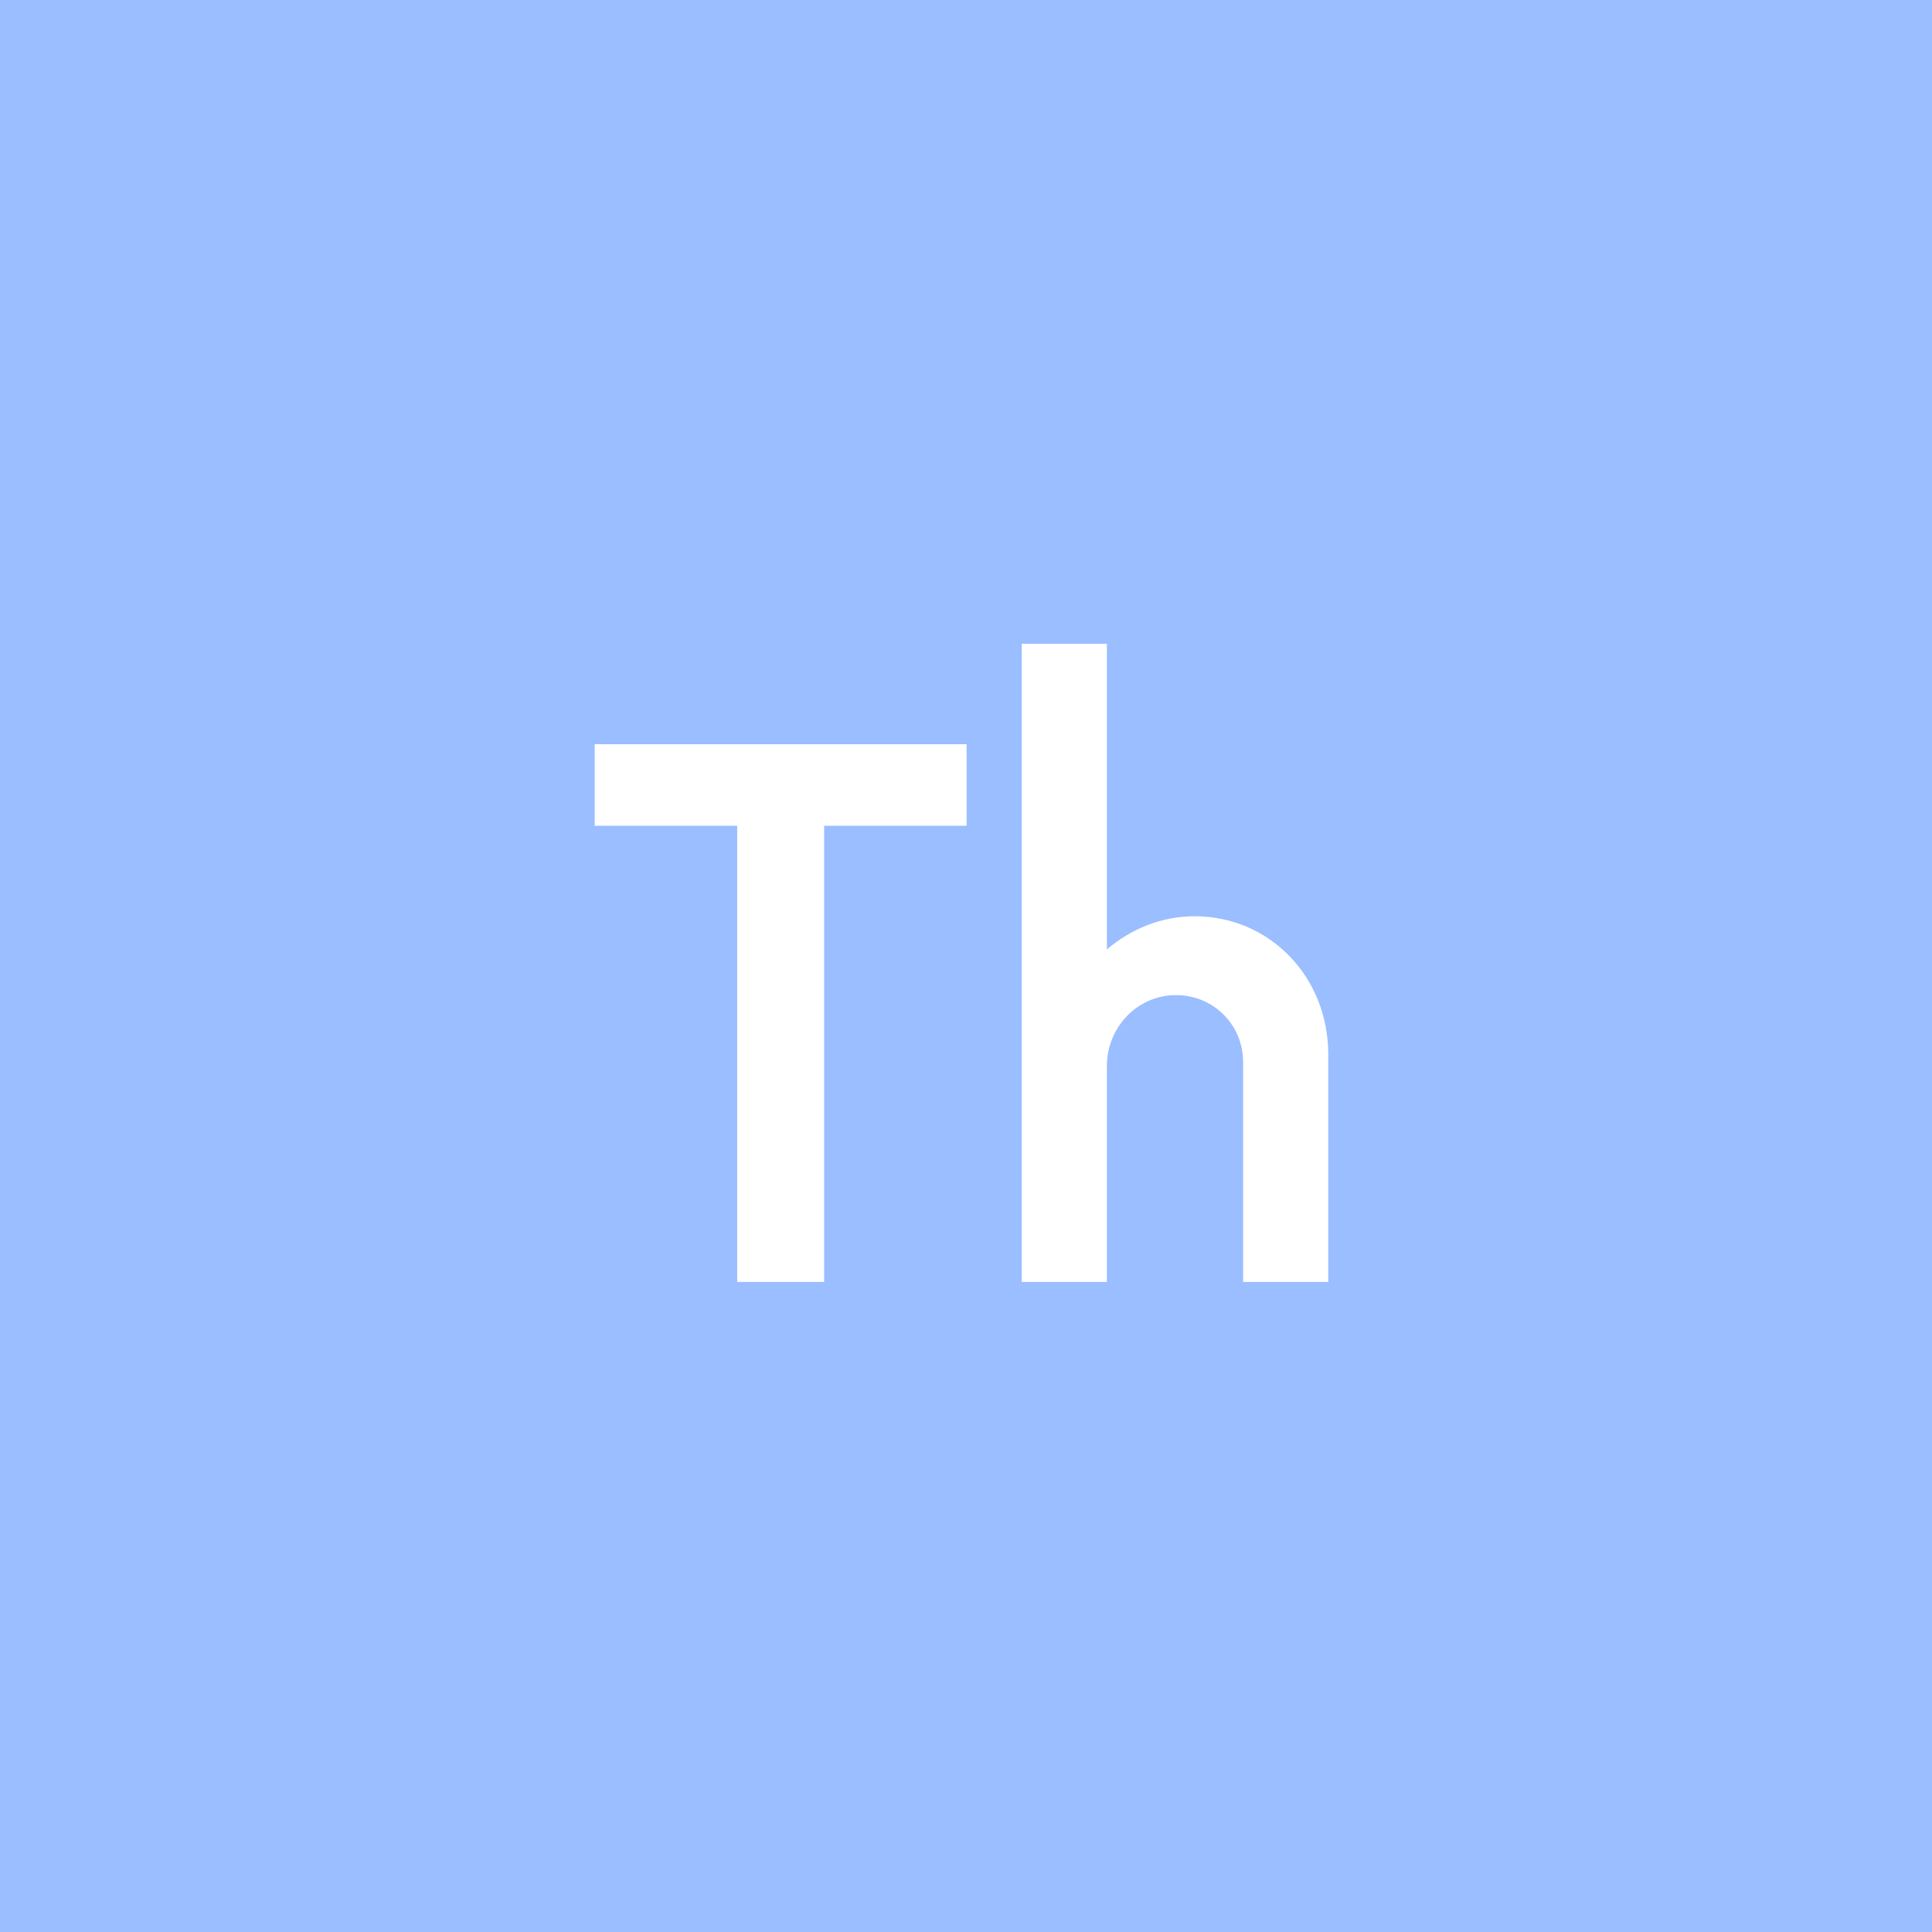 <svg xmlns="http://www.w3.org/2000/svg" width="192" height="192">
  <rect width="100%" height="100%" style="fill:#9abeff;opacity:1" />
  <path
    d="M101.54 63.979v63.418H110v-21.465c0-3.83 3.03-7.037 6.86-7.037 3.741 0 6.68 2.939 6.68 6.68v21.822H132v-22.623c0-7.75-5.876-13.717-13.27-13.717-3.295 0-6.325 1.246-8.73 3.294V63.978h-8.46zm-42.441 9.977v8.105h14.162v45.336h8.64V82.061h14.16v-8.105H59.1z"
    style="fill:#fff" />
</svg>
